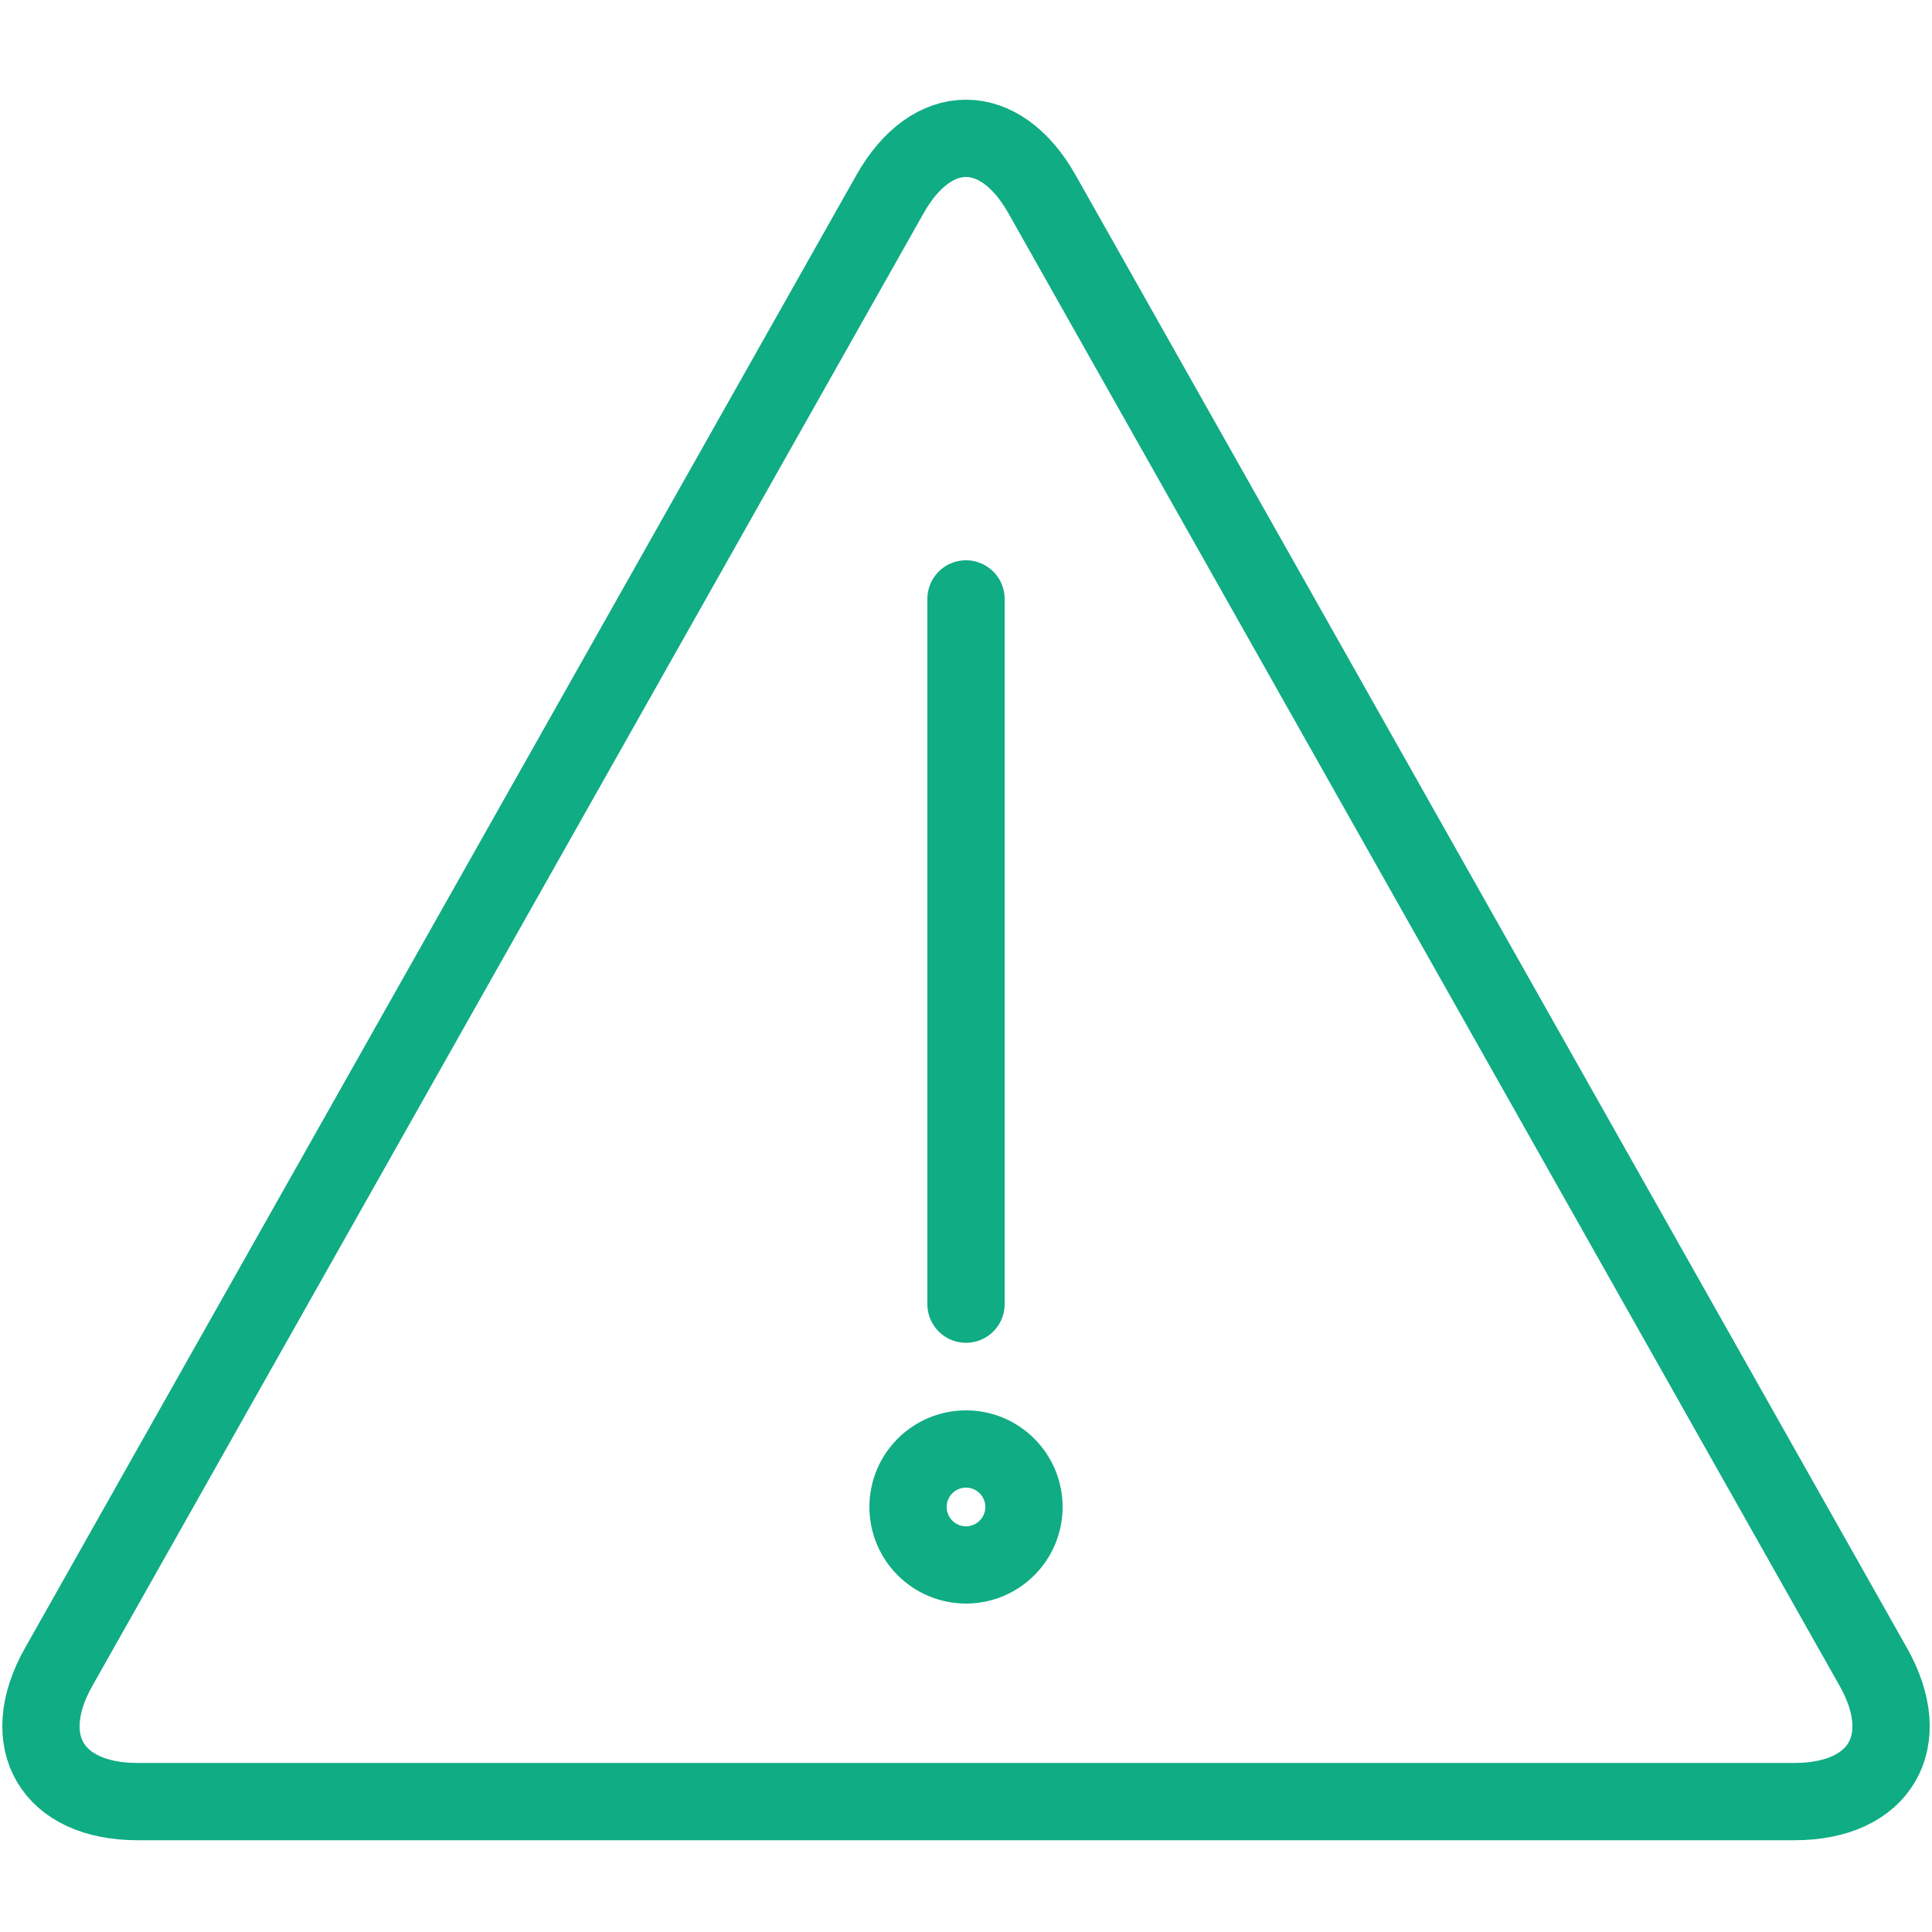 <?xml version="1.0" encoding="UTF-8"?>
<svg width="100px" height="100px" viewBox="0 0 100 100" version="1.1" xmlns="http://www.w3.org/2000/svg" xmlns:xlink="http://www.w3.org/1999/xlink">
    <!-- Generator: Sketch 50 (54983) - http://www.bohemiancoding.com/sketch -->
    <title>47. Attention</title>
    <desc>Created with Sketch.</desc>
    <defs></defs>
    <g id="47.-Attention" stroke="none" stroke-width="1" fill="none" fill-rule="evenodd" stroke-linecap="round" stroke-linejoin="round">
        <g transform="translate(2, 7)" stroke="#10AC84" stroke-width="4">
            <path d="M44.069,3.044 C46.24,-0.801 49.759,-0.802 51.93,3.044 L94.966,79.287 C97.136,83.133 95.318,86.25 90.887,86.25 L5.112,86.25 C0.689,86.25 -1.137,83.134 1.034,79.287 L44.069,3.044 Z" id="Layer-1"></path>
            <path d="M48,24 L48,60.503" id="Layer-2"></path>
            <circle id="Layer-3" cx="48" cy="71" r="3"></circle>
        </g>
    </g>
</svg>